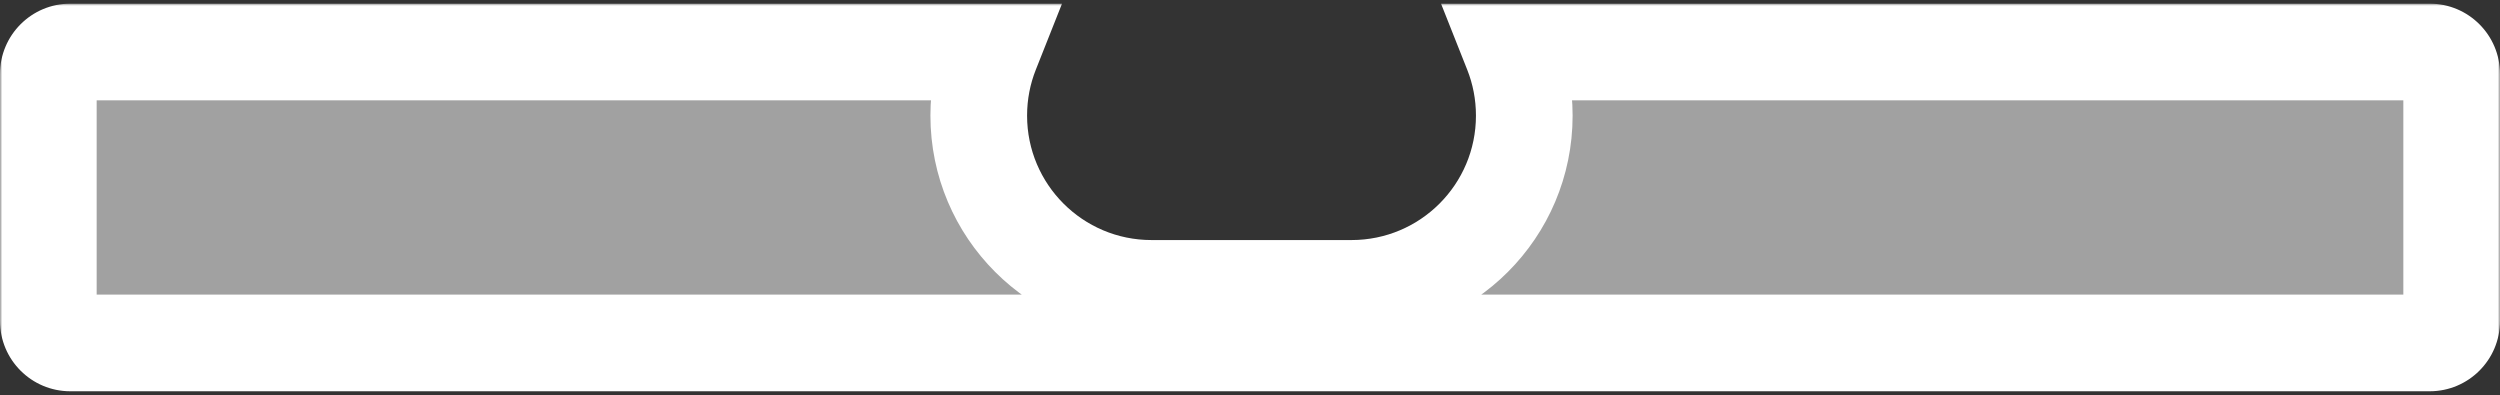 <svg width="569" height="90" viewBox="0 0 569 90" fill="none" xmlns="http://www.w3.org/2000/svg">
<rect x="0" y="0" width="569" height="90" fill="#333333" stroke="none"/>
<mask id="path-1-outside-1_84_833" maskUnits="userSpaceOnUse" x="0" y="0.832" width="569" height="89" fill="black">
<rect fill="white" y="0.832" width="569" height="89"/>
<path fill-rule="evenodd" clip-rule="evenodd" d="M225.519 11.832C223.741 16.315 222.764 21.202 222.764 26.318C222.764 48.032 240.367 65.636 262.082 65.636H307.608C329.322 65.636 346.926 48.032 346.926 26.318C346.926 21.202 345.949 16.315 344.171 11.832H553C555.761 11.832 558 14.071 558 16.832V73.052C558 75.813 555.761 78.052 553 78.052H16C13.239 78.052 11 75.813 11 73.052V16.832C11 14.071 13.239 11.832 16 11.832H225.519Z"/>
</mask>
<path fill-rule="evenodd" clip-rule="evenodd" d="M225.519 11.832C223.741 16.315 222.764 21.202 222.764 26.318C222.764 48.032 240.367 65.636 262.082 65.636H307.608C329.322 65.636 346.926 48.032 346.926 26.318C346.926 21.202 345.949 16.315 344.171 11.832H553C555.761 11.832 558 14.071 558 16.832V73.052C558 75.813 555.761 78.052 553 78.052H16C13.239 78.052 11 75.813 11 73.052V16.832C11 14.071 13.239 11.832 16 11.832H225.519Z" fill="white" fill-opacity="0.54"/>
<path d="M225.519 11.832L235.744 15.887L241.713 0.832H225.519V11.832ZM344.171 11.832V0.832H327.977L333.946 15.887L344.171 11.832ZM222.764 26.318H233.764C233.764 22.613 234.47 19.1 235.744 15.887L225.519 11.832L215.293 7.778C213.012 13.53 211.764 19.791 211.764 26.318H222.764ZM262.082 65.636V54.636C246.443 54.636 233.764 41.957 233.764 26.318H222.764H211.764C211.764 54.108 234.292 76.636 262.082 76.636V65.636ZM307.608 65.636V54.636H262.082V65.636V76.636H307.608V65.636ZM346.926 26.318H335.926C335.926 41.957 323.247 54.636 307.608 54.636V65.636V76.636C335.398 76.636 357.926 54.108 357.926 26.318H346.926ZM344.171 11.832L333.946 15.887C335.22 19.1 335.926 22.613 335.926 26.318H346.926H357.926C357.926 19.791 356.677 13.53 354.397 7.778L344.171 11.832ZM344.171 11.832V22.832H553V11.832V0.832H344.171V11.832ZM553 11.832V22.832C549.686 22.832 547 20.146 547 16.832H558H569C569 7.996 561.837 0.832 553 0.832V11.832ZM558 16.832H547V73.052H558H569V16.832H558ZM558 73.052H547C547 69.738 549.686 67.052 553 67.052V78.052V89.052C561.837 89.052 569 81.888 569 73.052H558ZM553 78.052V67.052H16V78.052V89.052H553V78.052ZM16 78.052V67.052C19.314 67.052 22 69.738 22 73.052H11H0C0 81.888 7.163 89.052 16 89.052V78.052ZM11 73.052H22V16.832H11H0V73.052H11ZM11 16.832H22C22 20.146 19.314 22.832 16 22.832V11.832V0.832C7.163 0.832 0 7.996 0 16.832H11ZM16 11.832V22.832H225.519V11.832V0.832H16V11.832Z" fill="white" mask="url(#path-1-outside-1_84_833)"/>
</svg>
